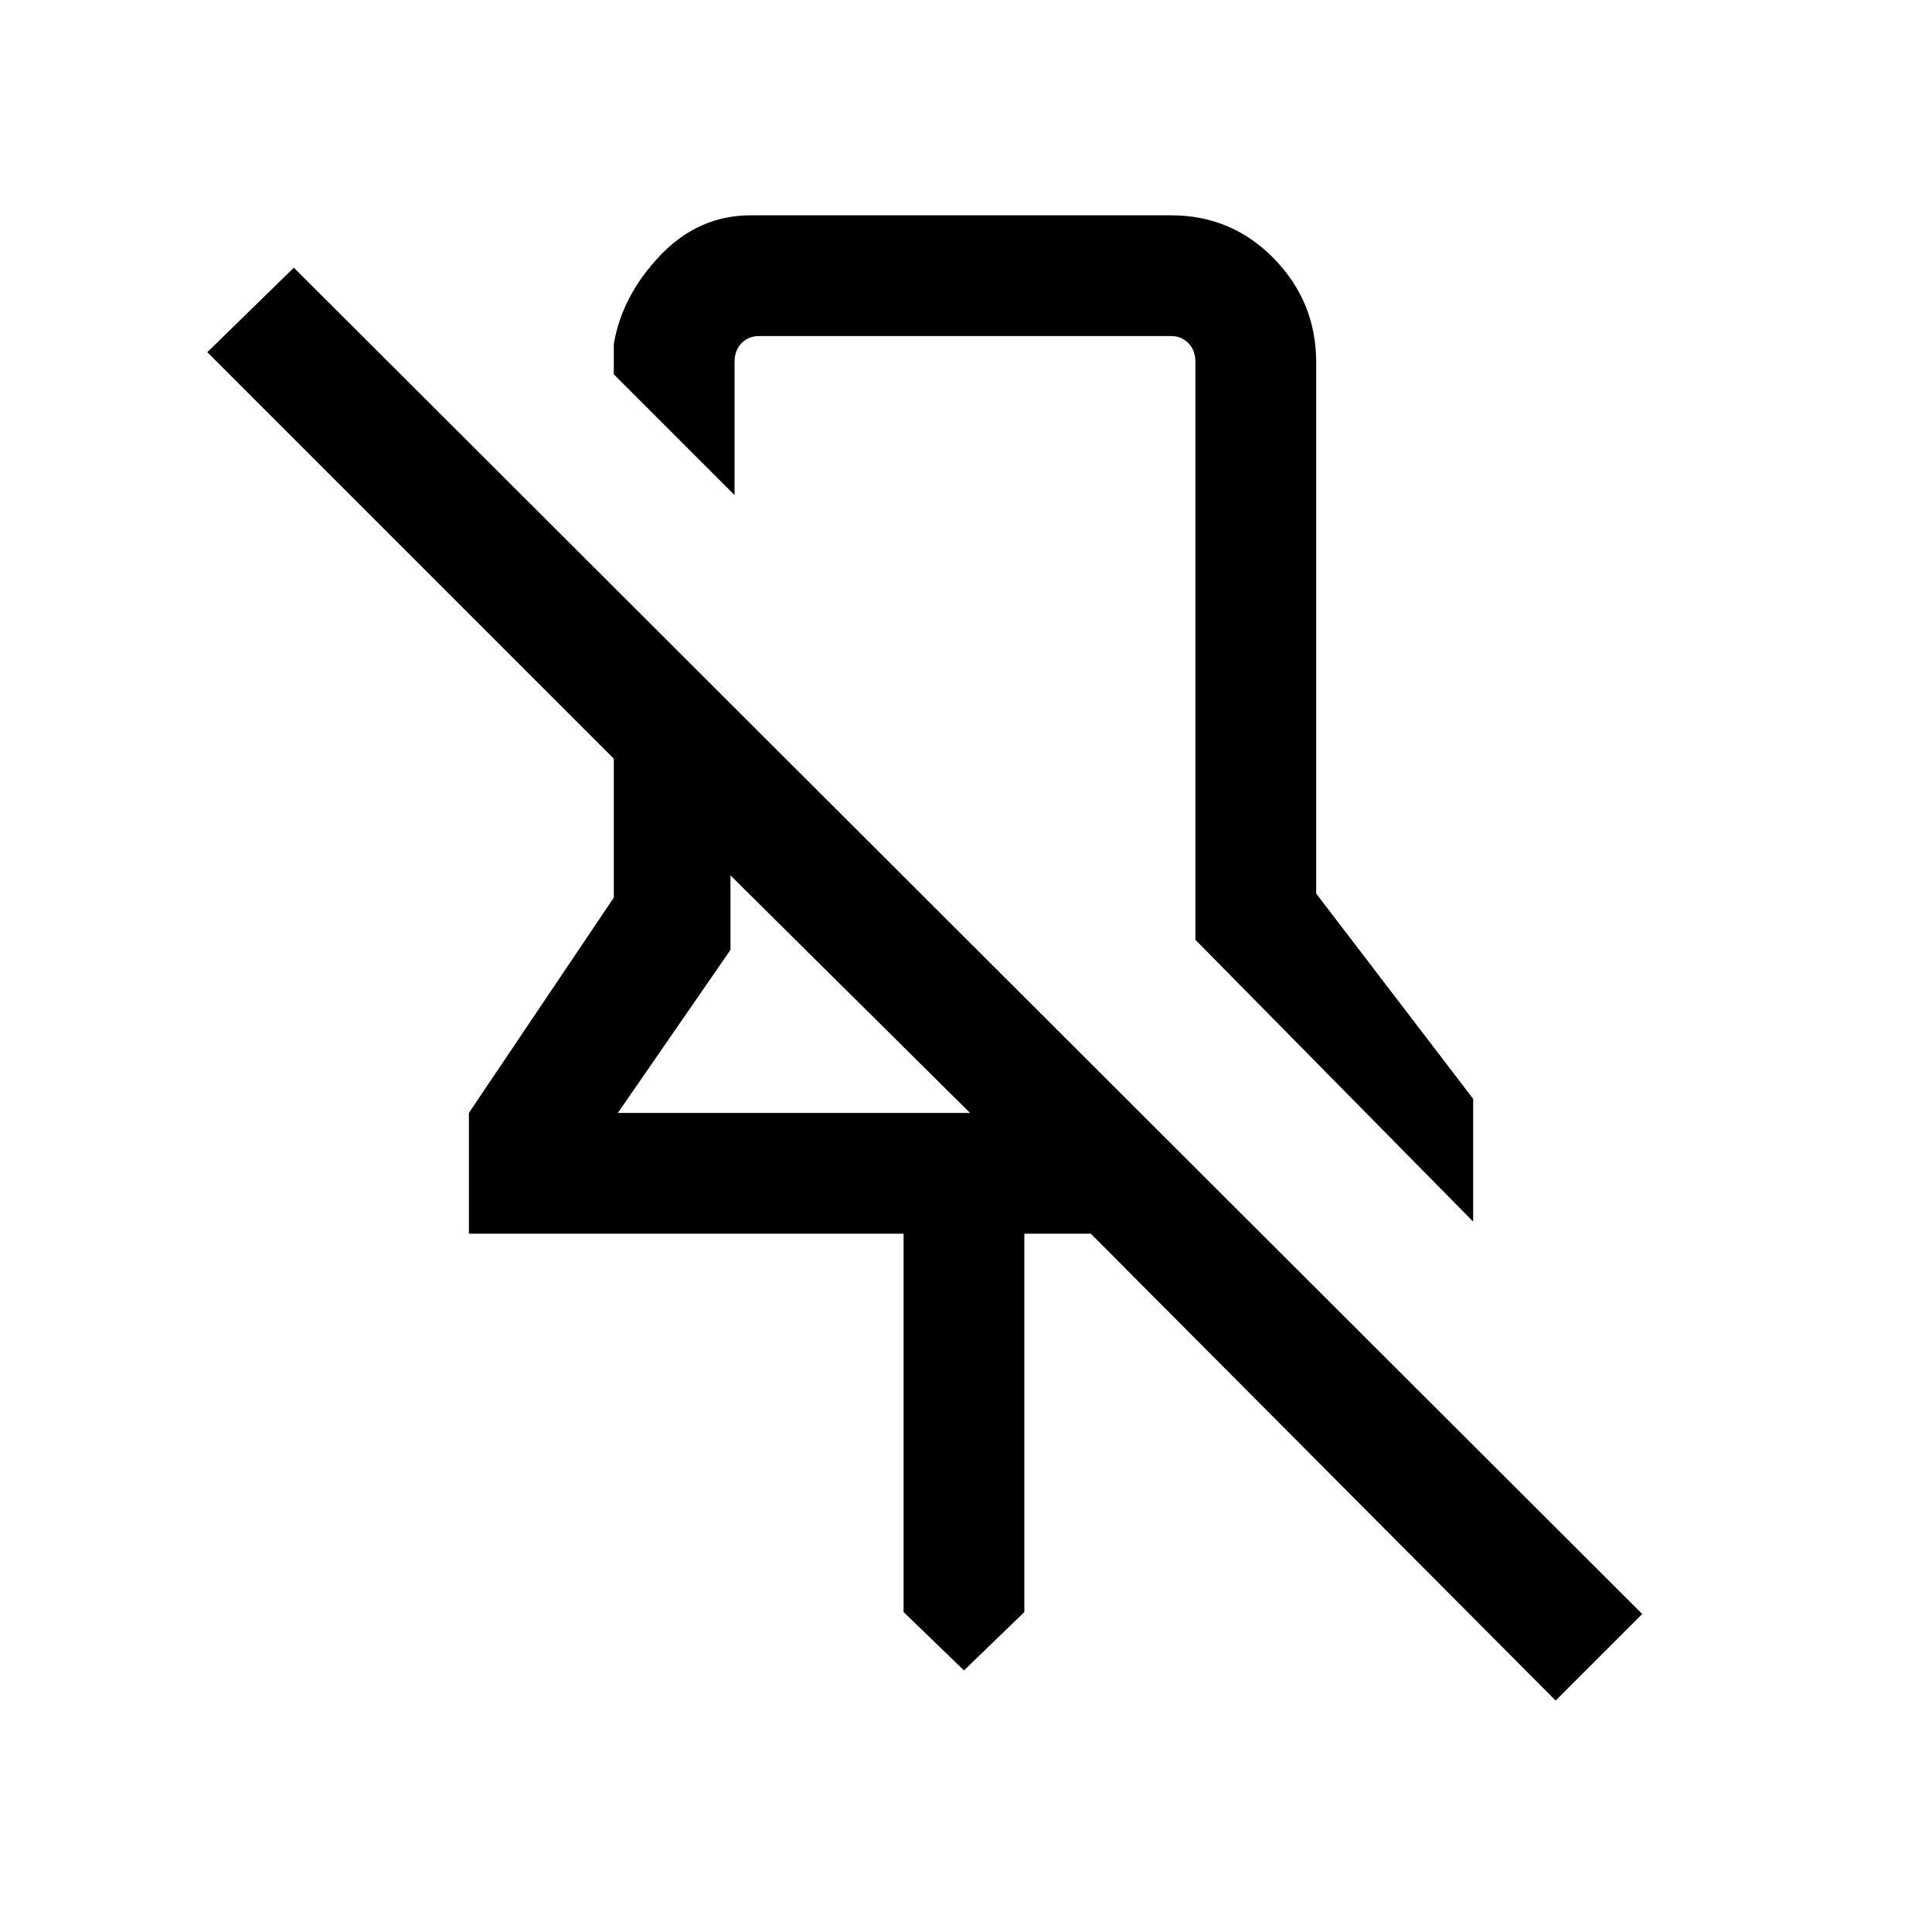 <svg xmlns="http://www.w3.org/2000/svg" height="20" width="20"><path d="M15.25 12.646 12.375 9.729V3.75Q12.375 3.625 12.302 3.552Q12.229 3.479 12.125 3.479H7.854Q7.75 3.479 7.677 3.552Q7.604 3.625 7.604 3.75V5.125L6.354 3.875V3.562Q6.438 3.062 6.833 2.646Q7.229 2.229 7.771 2.229H12.125Q12.75 2.229 13.188 2.677Q13.625 3.125 13.625 3.75V9.25L15.25 11.375ZM16.104 17.604 11.292 12.771H10.604V16.688L9.979 17.292L9.354 16.688V12.771H4.854V11.521L6.354 9.292V7.854L2.146 3.646L3.042 2.771L17 16.708ZM6.396 11.521H10.042L7.562 9.062V9.833ZM10 7.417Q10 7.417 10 7.417Q10 7.417 10 7.417Q10 7.417 10 7.417Q10 7.417 10 7.417ZM8.792 10.292Z"/></svg>